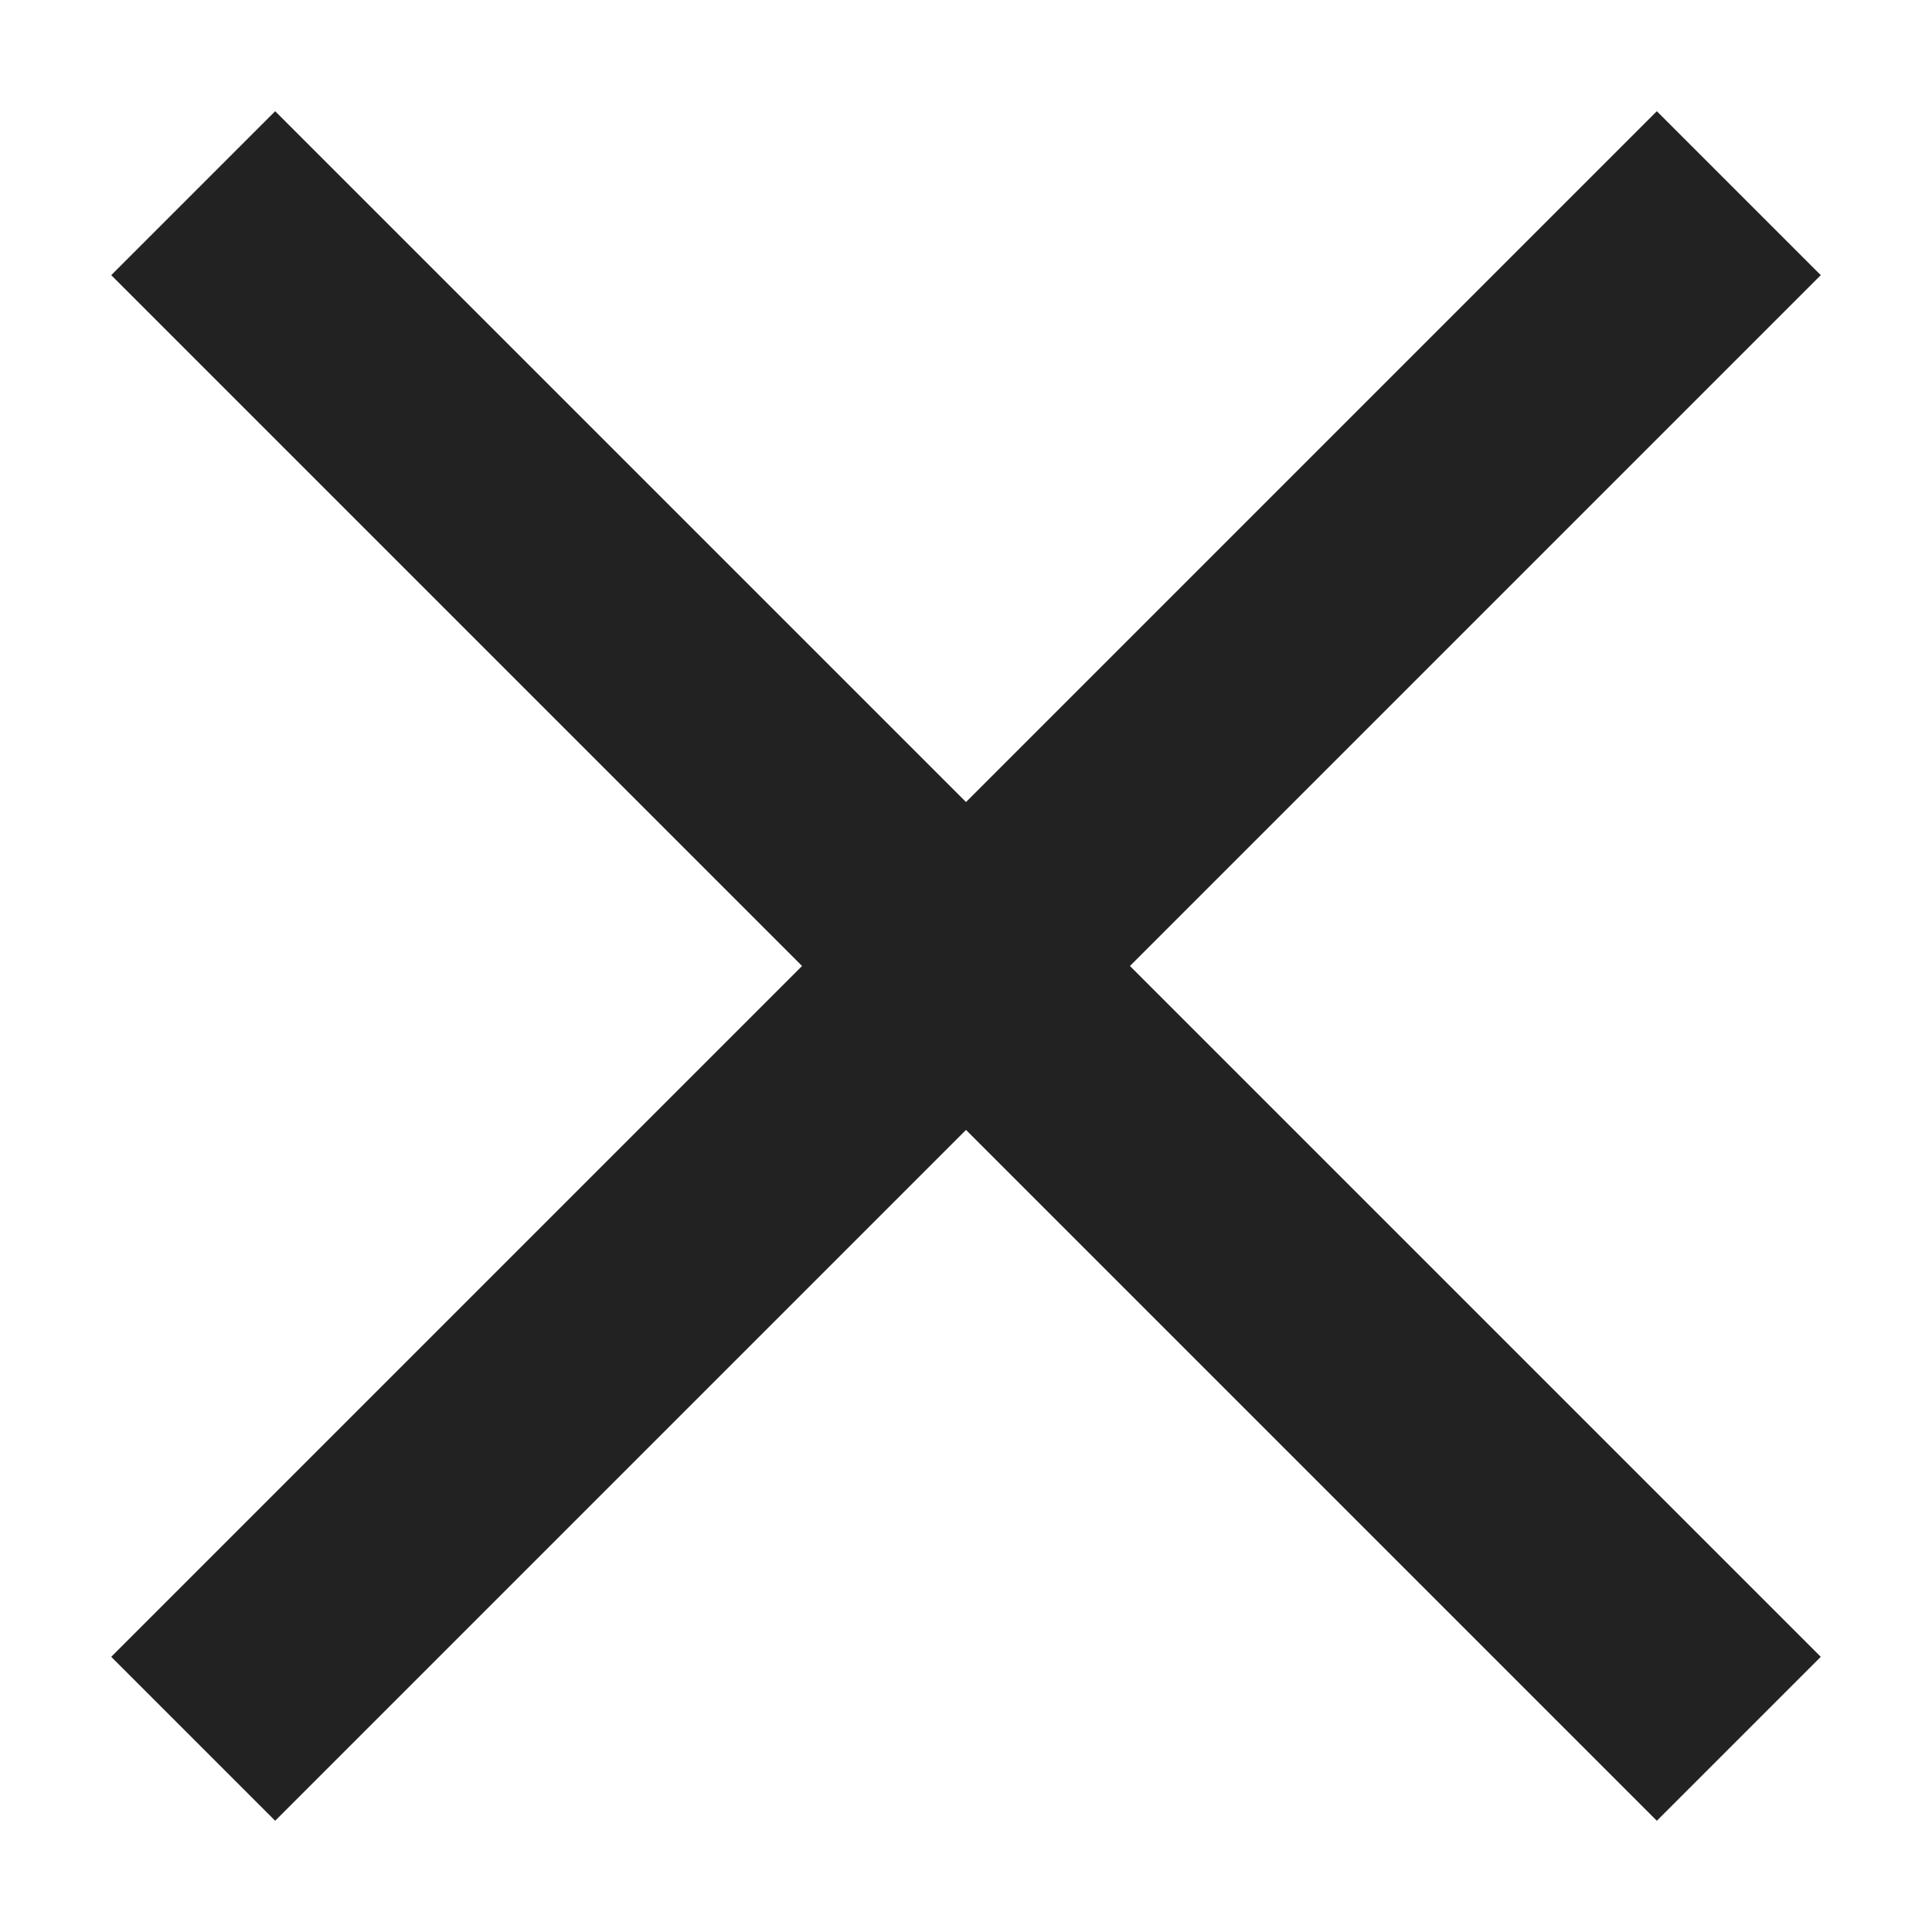 <svg width="10" height="10" viewBox="0 0 10 10" fill="none" xmlns="http://www.w3.org/2000/svg">
<path d="M1 9L9 1" stroke="#222222" stroke-width="1.2"/>
<path d="M9 9L1 1" stroke="#222222" stroke-width="1.2"/>
</svg>
